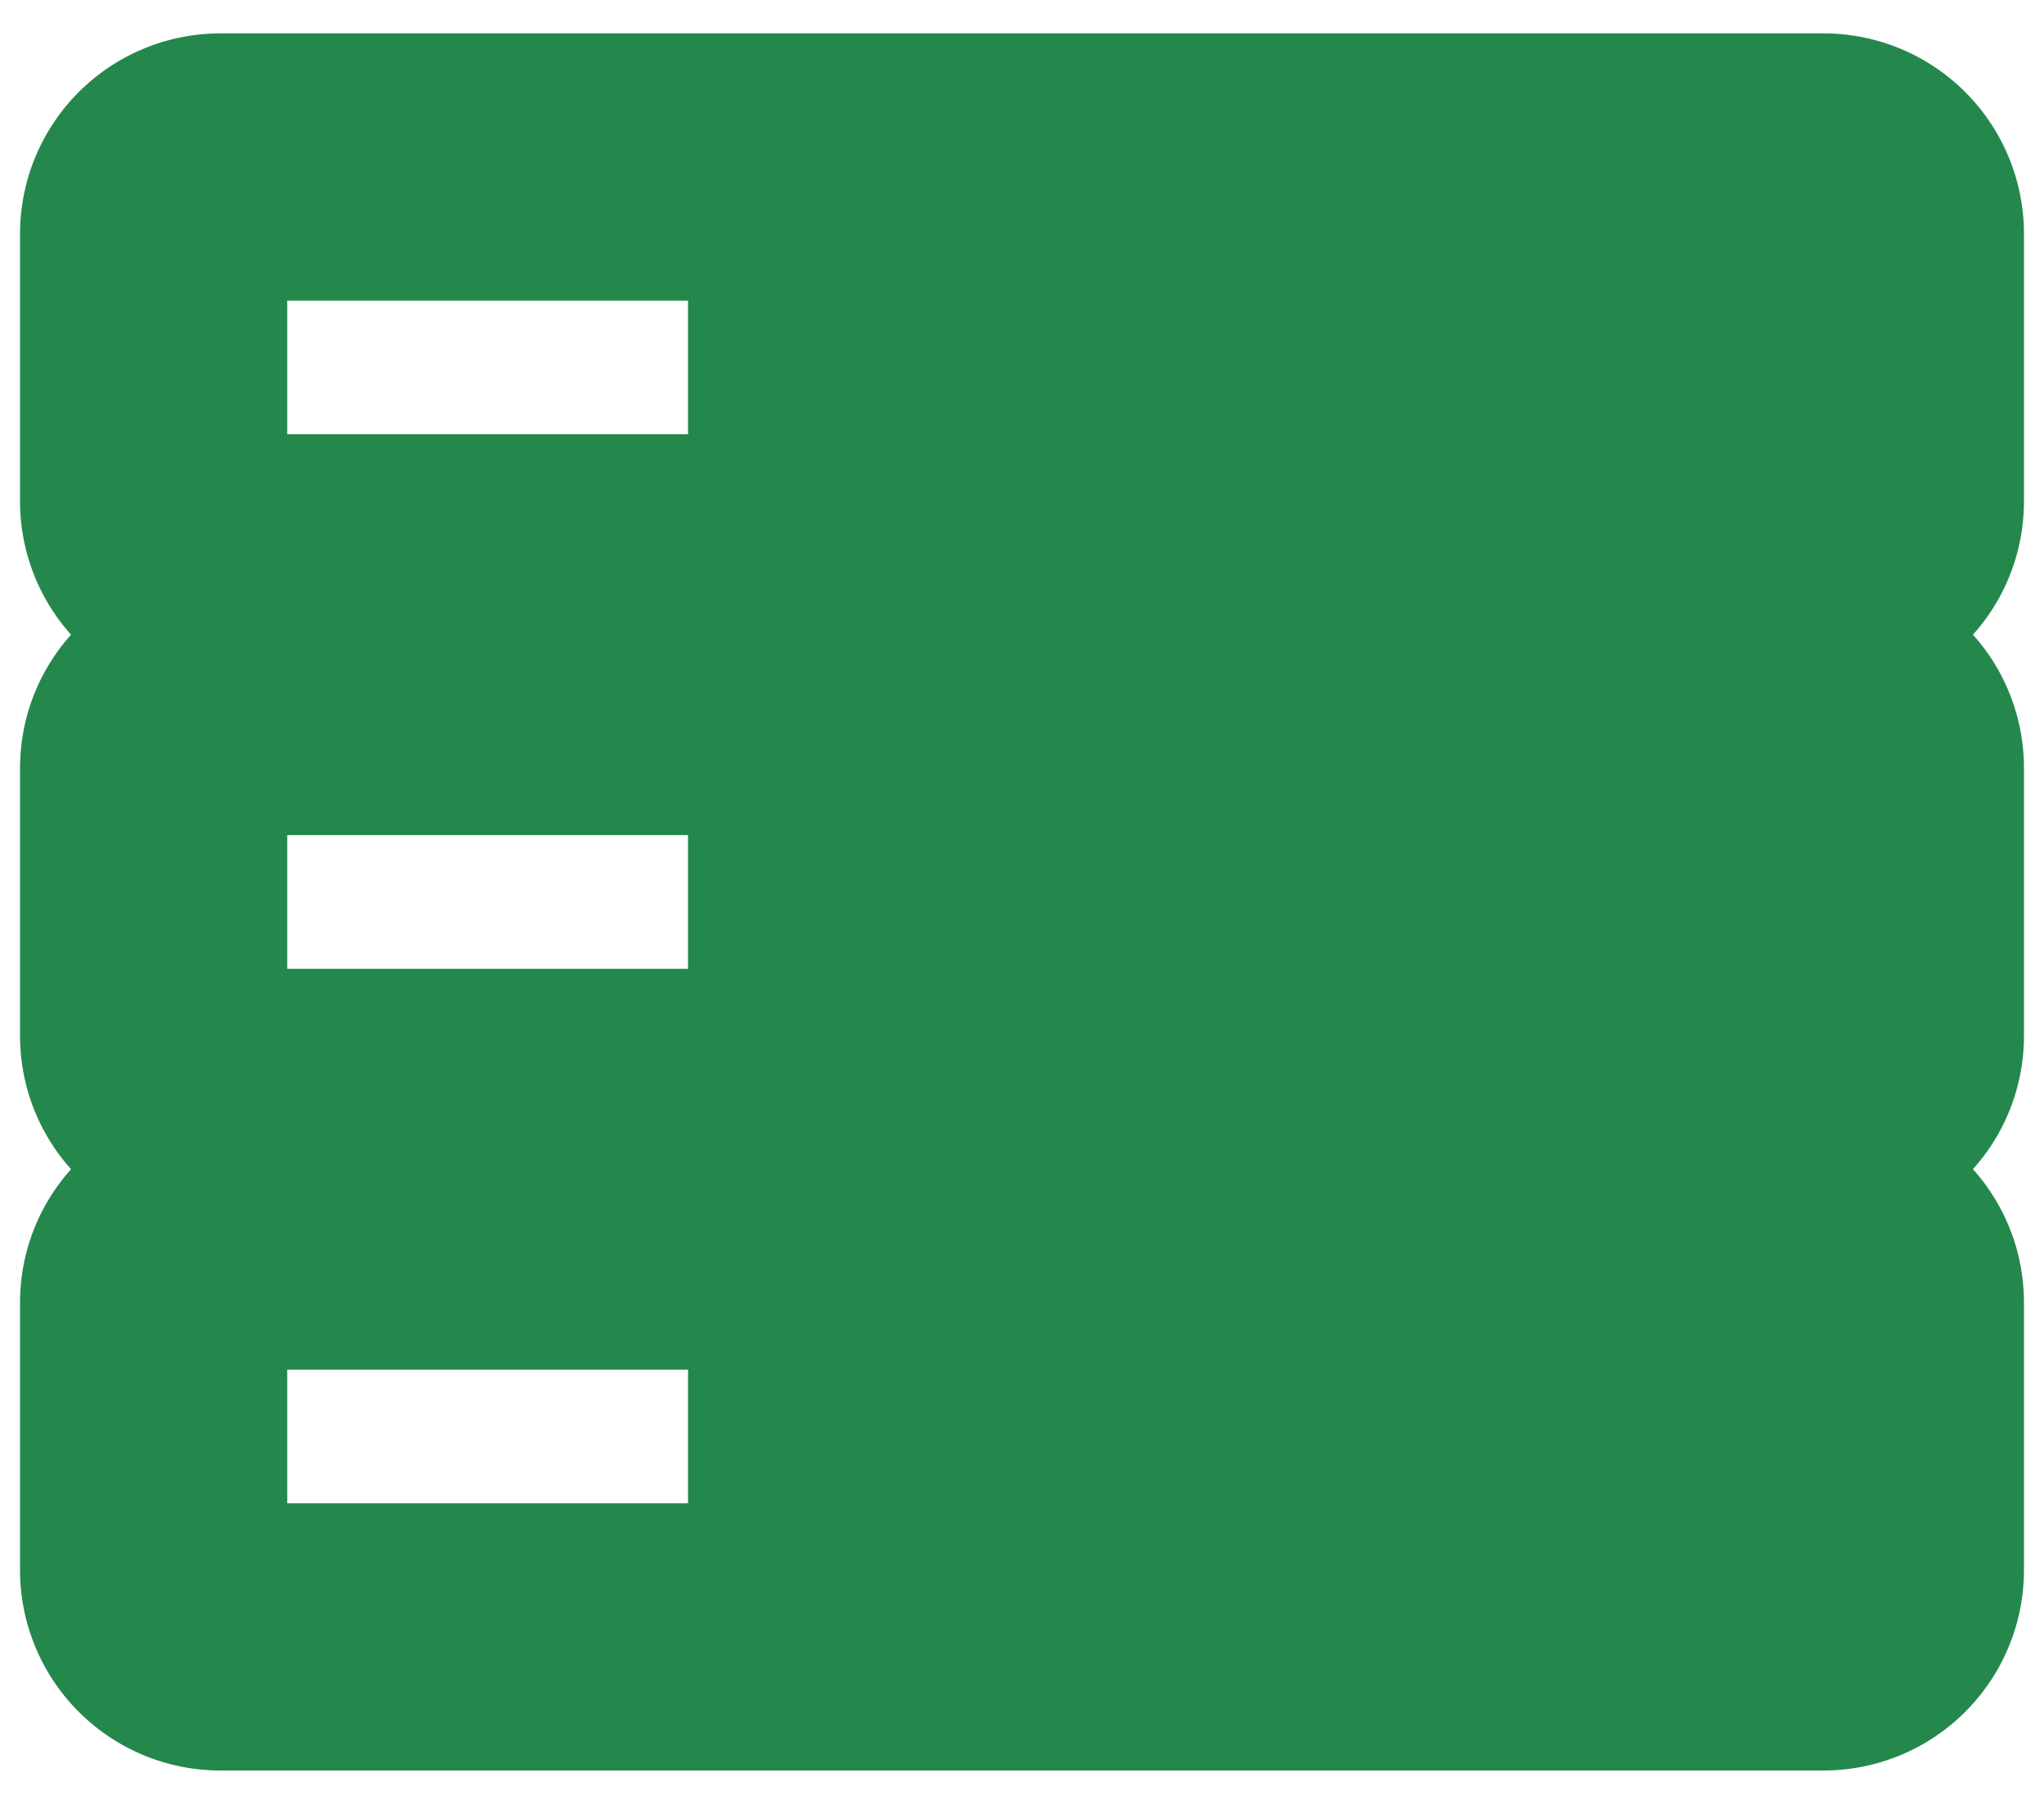 <svg width="51" height="45" fill="none" xmlns="http://www.w3.org/2000/svg"><path fill-rule="evenodd" clip-rule="evenodd" d="M.5 5.833a5 5 0 0 1 5-5h40a5 5 0 0 1 5 5V12.5c0 1.28-.48 2.45-1.273 3.333a4.973 4.973 0 0 1 1.273 3.334v6.666c0 1.28-.48 2.45-1.273 3.334A4.972 4.972 0 0 1 50.5 32.5v6.667a5 5 0 0 1-5 5h-40a5 5 0 0 1-5-5V32.5c0-1.28.48-2.45 1.273-3.333A4.98 4.98 0 0 1 .5 25.833v-6.666c0-1.28.48-2.45 1.273-3.334A4.98 4.98 0 0 1 .5 12.5V5.833zm6.667 5h10V7.5h-10v3.333zm10 13.334h-10v-3.334h10v3.334zm-10 13.333h10v-3.333h-10V37.5z" fill="#24884D"/></svg>